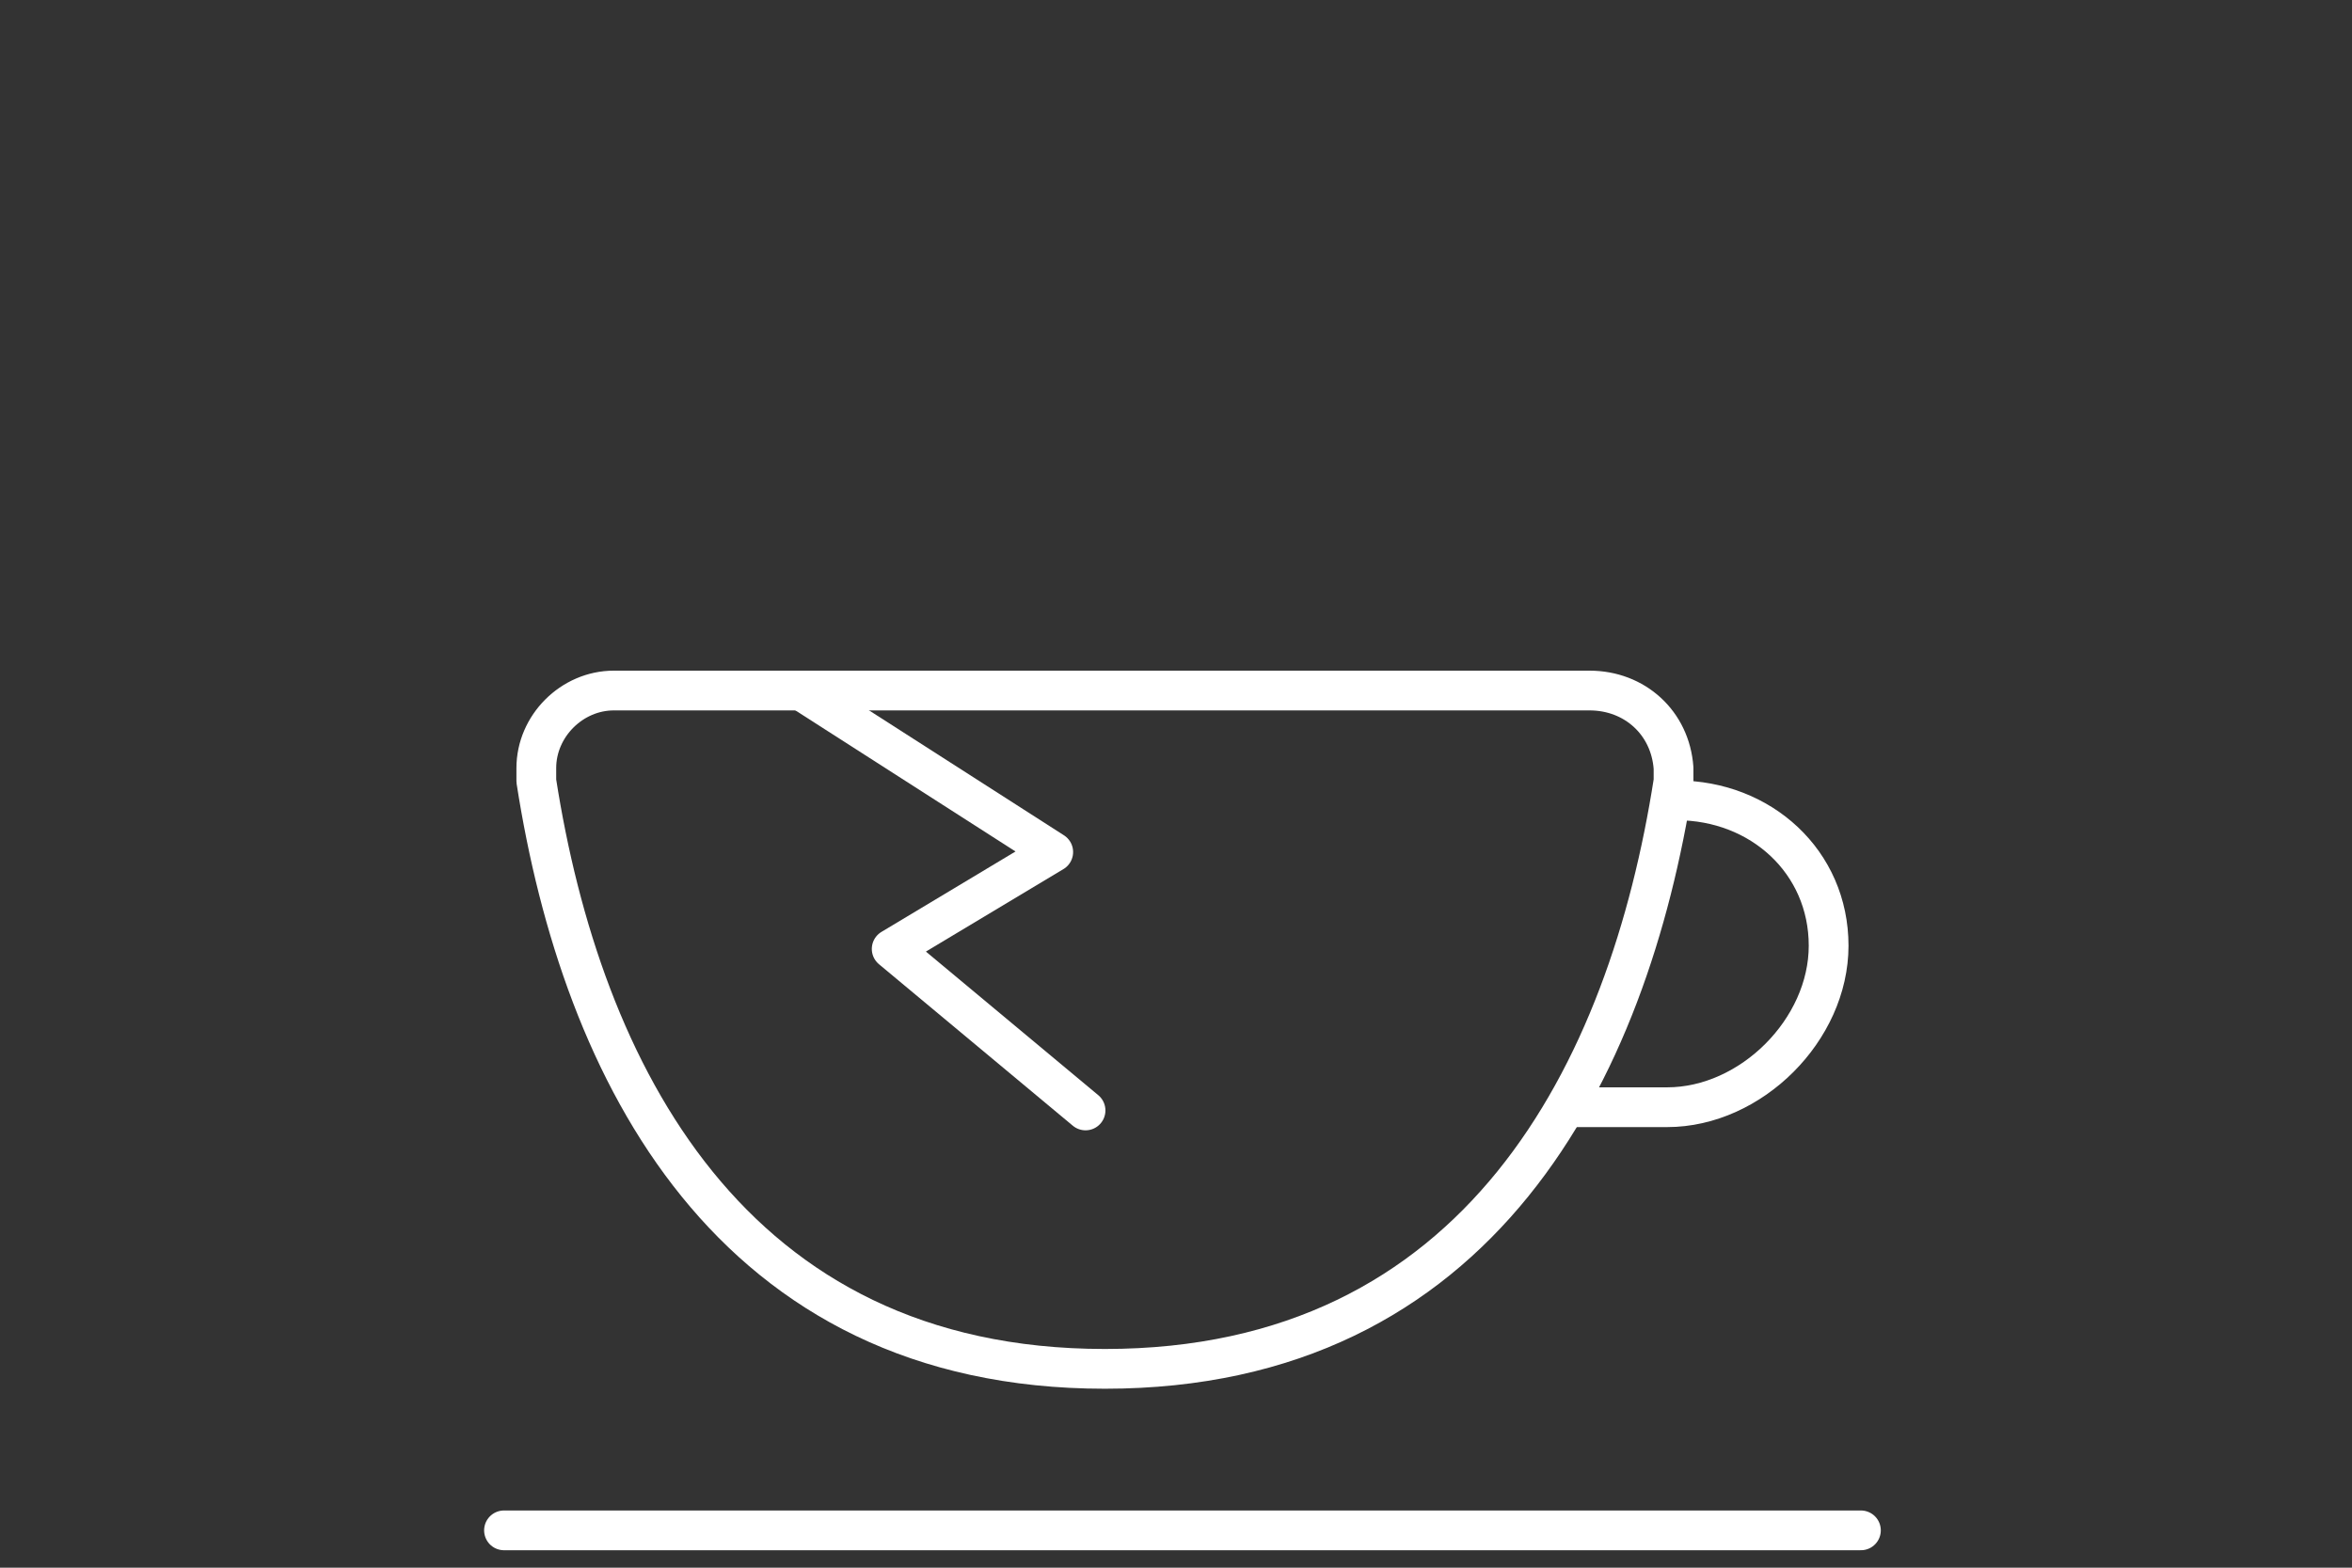 <svg width="126" height="84" viewBox="0 0 126 84" fill="none" xmlns="http://www.w3.org/2000/svg">
<rect x="0" y="0" width="126" height="84" fill="#333333" stroke="none"/>
<path d="M42.923 37L56.423 45.654L47.769 50.846L58.154 59.5" stroke="white" stroke-width="2.13" stroke-linecap="round" stroke-linejoin="round"/>
<path d="M89.827 42.885C94.327 42.885 97.962 46.173 97.962 50.673C97.962 55.173 93.808 59.327 89.308 59.327H83.942" stroke="white" stroke-width="2.13" stroke-linecap="round" stroke-linejoin="round"/>
<path d="M27 82H99.692" stroke="white" stroke-width="2.13" stroke-linecap="round" stroke-linejoin="round"/>
<path d="M85.154 37H32.885C30.635 37 28.731 38.904 28.731 41.154V41.846C31.154 57.423 39.115 73.346 59.192 73.346C79.269 73.346 87.231 57.423 89.654 41.846V41.154C89.481 38.731 87.577 37 85.154 37Z" stroke="white" stroke-width="2.13" stroke-linecap="round" stroke-linejoin="round"/>
</svg>
